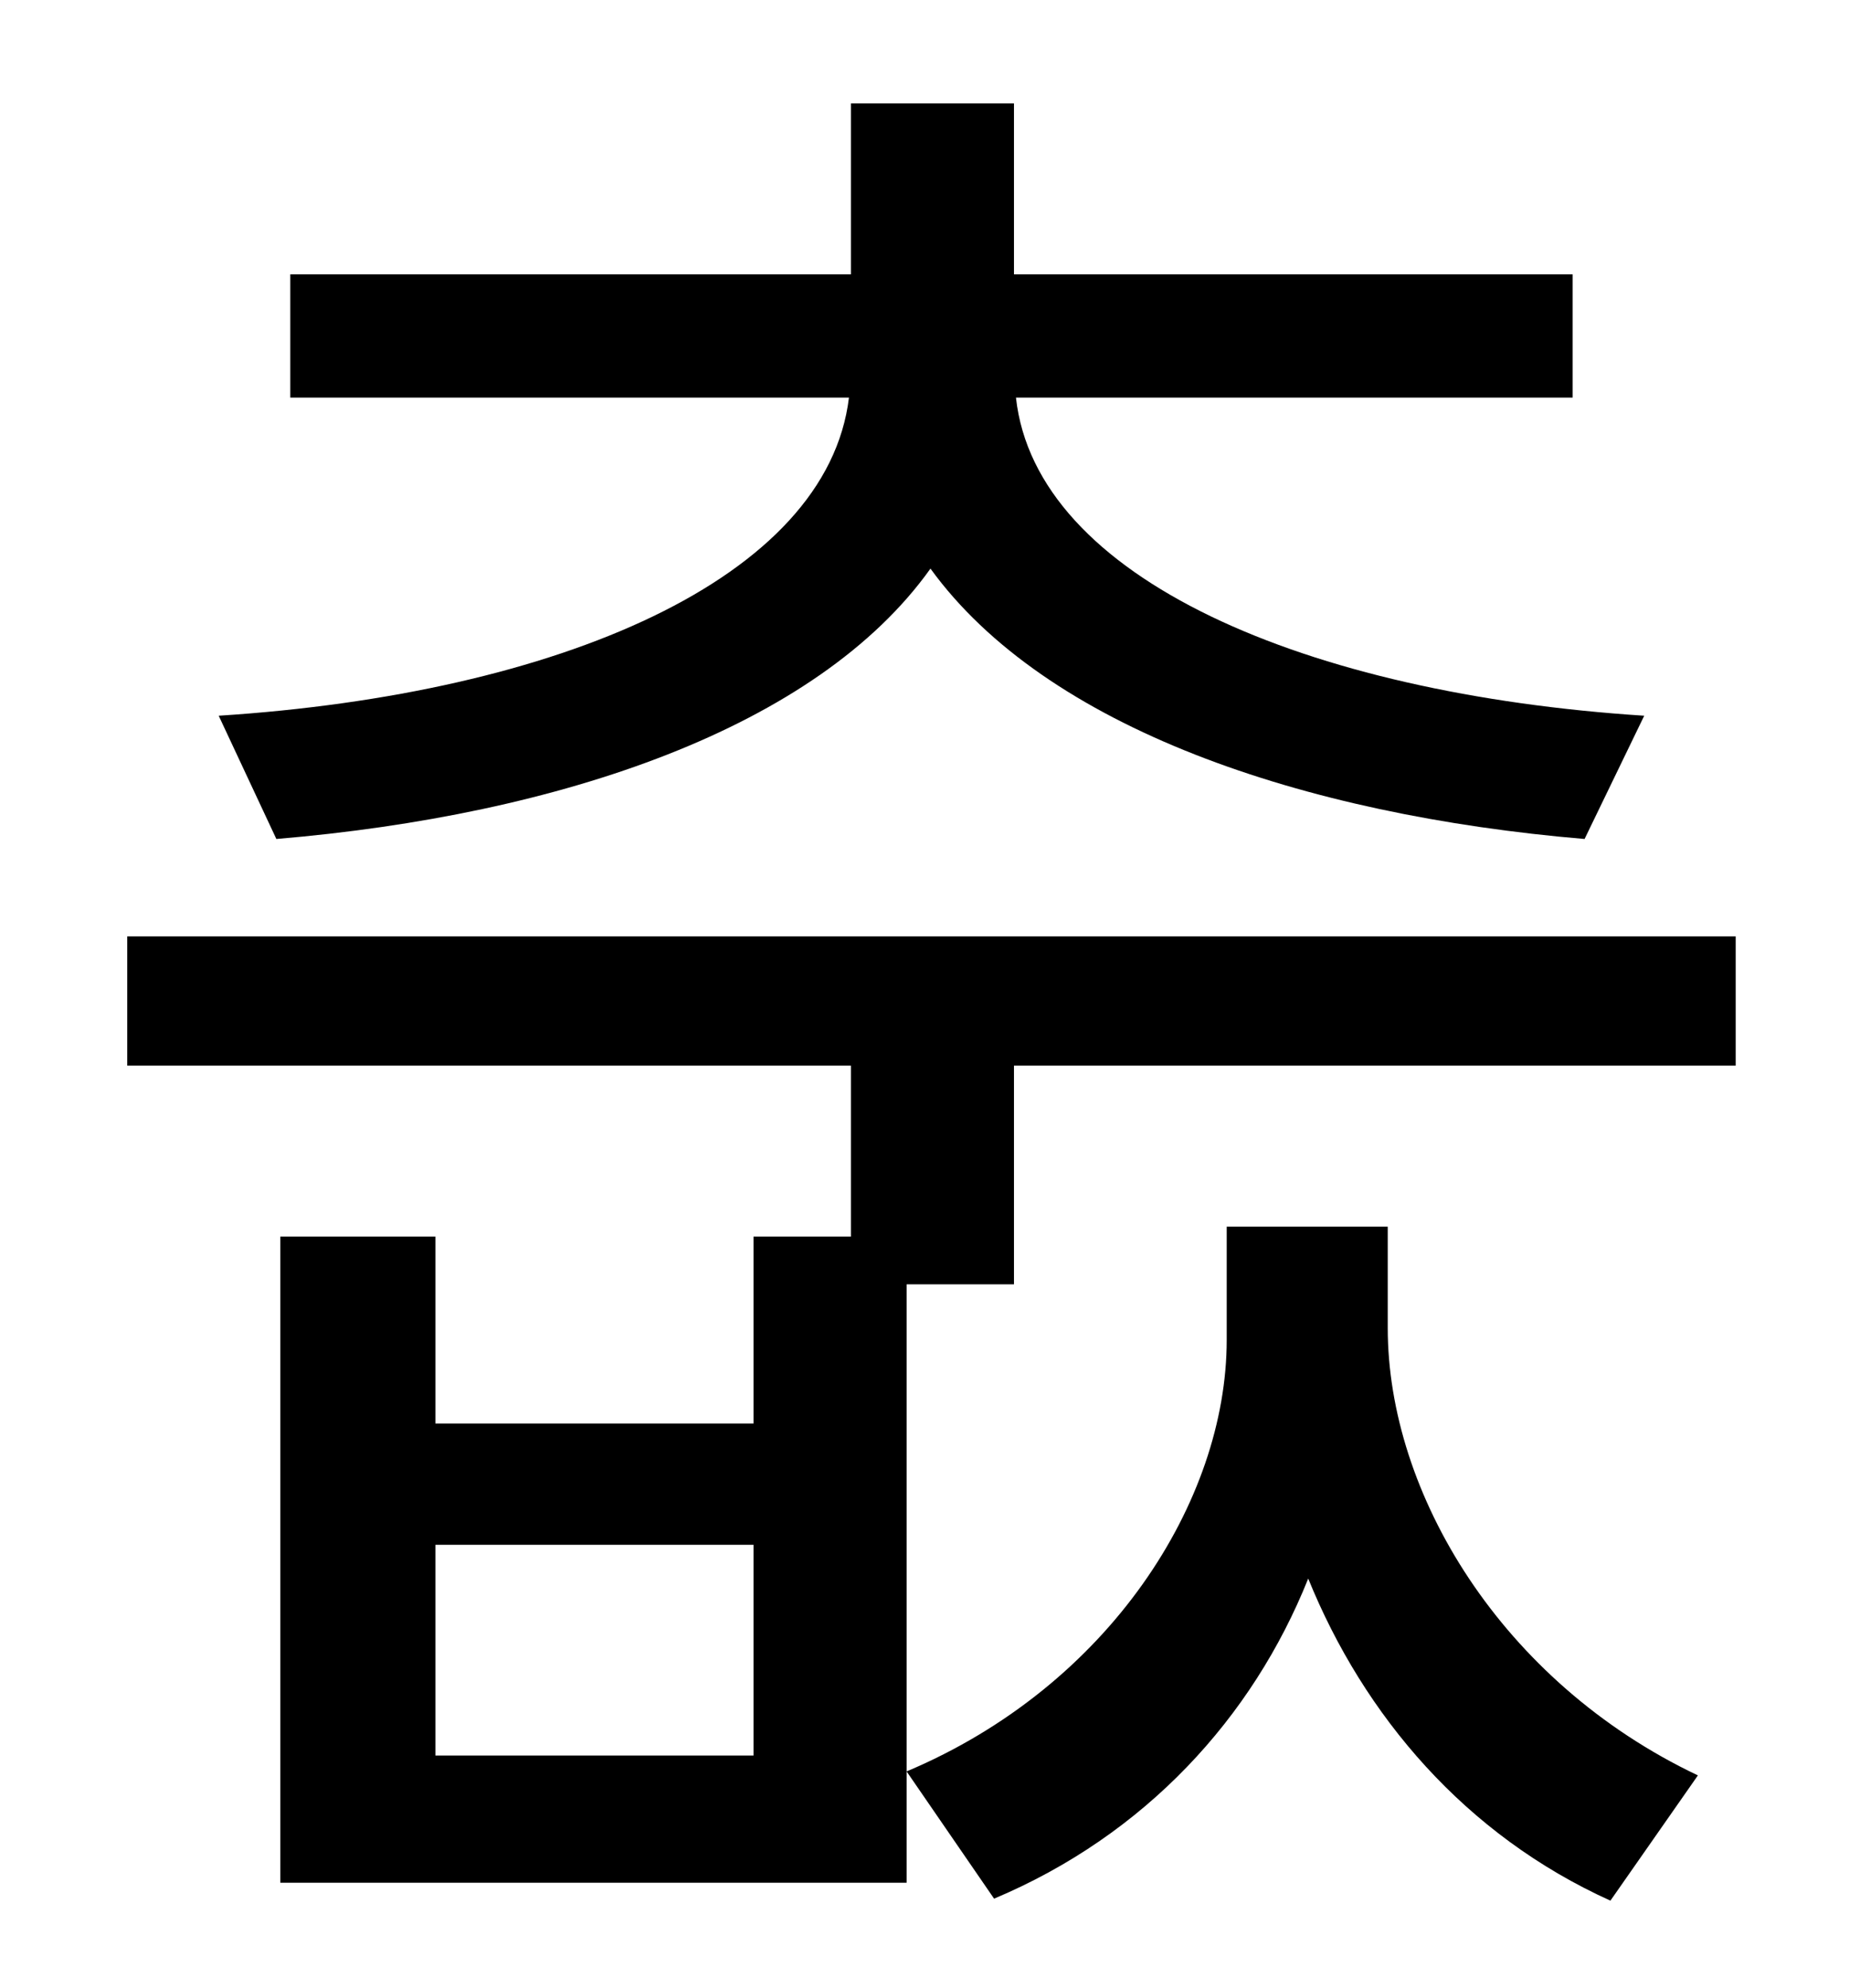 <?xml version="1.0" standalone="no"?>
<!DOCTYPE svg PUBLIC "-//W3C//DTD SVG 1.1//EN" "http://www.w3.org/Graphics/SVG/1.1/DTD/svg11.dtd" >
<svg xmlns="http://www.w3.org/2000/svg" xmlns:xlink="http://www.w3.org/1999/xlink" version="1.1" viewBox="-10 0 930 1000">
   <path fill="currentColor"
d="M129 422l-29 -62c171 -11 306 -69 317 -160h-281v-62h282v-86h82v86h281v62h-280c10 91 146 149 316 160l-30 62c-142 -12 -271 -56 -329 -136c-57 80 -186 124 -329 136zM844 893l-44 63c-73 -33 -124 -93 -152 -162c-28 70 -82 129 -158 161l-44 -64
c102 -43 161 -136 161 -217v-57h81v51c0 83 57 178 156 225zM369 883v-106h-160v106h160zM500 646h-54v301h-315v-325h78v94h160v-94h49v-86h-364v-65h809v65h-363v110z" />
</svg>

